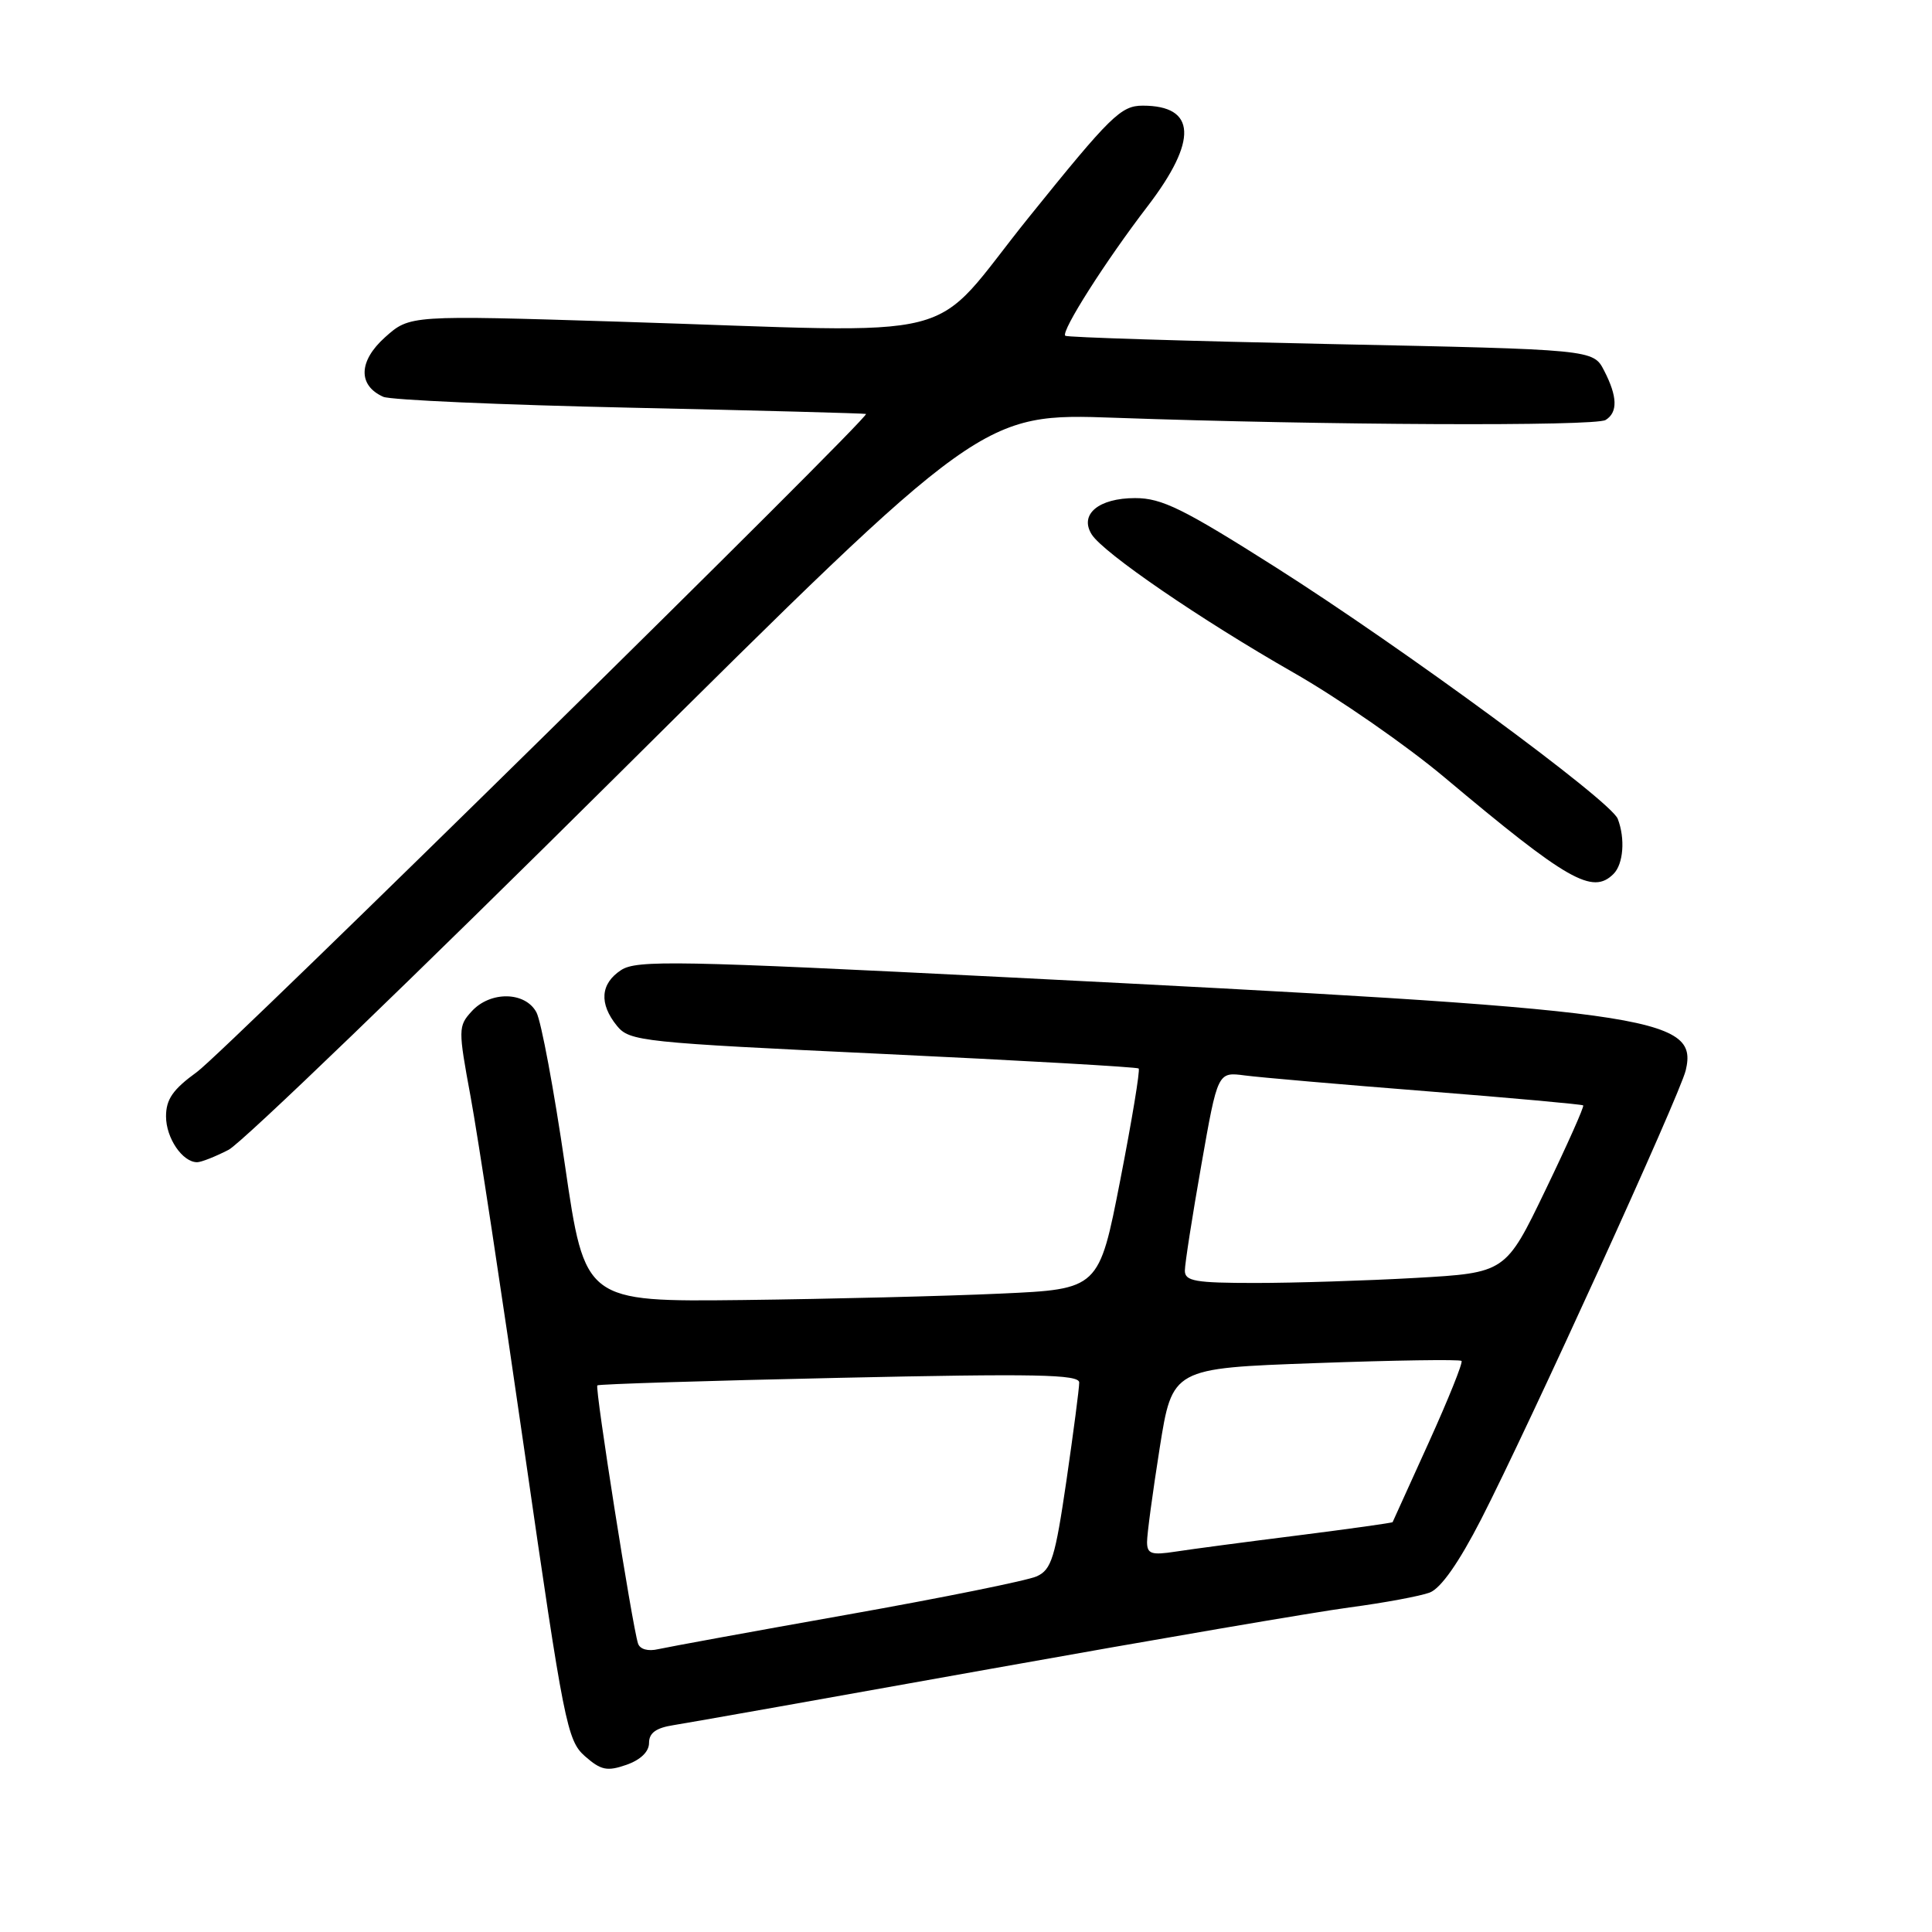 <?xml version="1.0" encoding="UTF-8" standalone="no"?>
<!DOCTYPE svg PUBLIC "-//W3C//DTD SVG 1.1//EN" "http://www.w3.org/Graphics/SVG/1.1/DTD/svg11.dtd" >
<svg xmlns="http://www.w3.org/2000/svg" xmlns:xlink="http://www.w3.org/1999/xlink" version="1.1" viewBox="0 0 256 256">
 <g >
 <path fill="currentColor"
d=" M 86.00 230.95 C 86.00 229.62 86.93 228.95 89.25 228.59 C 91.04 228.31 110.05 224.94 131.50 221.09 C 152.95 217.25 174.25 213.60 178.84 212.99 C 183.43 212.38 188.21 211.49 189.45 211.02 C 190.92 210.46 193.30 207.07 196.25 201.33 C 202.60 188.93 222.61 145.05 223.37 141.82 C 225.07 134.63 219.14 133.81 133.55 129.50 C 89.73 127.29 84.36 127.19 82.30 128.54 C 79.55 130.34 79.36 132.99 81.75 135.93 C 83.43 137.98 84.92 138.14 117.00 139.65 C 135.43 140.52 150.67 141.39 150.88 141.58 C 151.09 141.77 149.99 148.42 148.44 156.37 C 145.62 170.82 145.62 170.82 132.56 171.41 C 125.38 171.74 110.05 172.12 98.50 172.26 C 77.50 172.50 77.50 172.50 74.86 154.39 C 73.41 144.43 71.71 135.32 71.08 134.14 C 69.59 131.36 64.94 131.30 62.48 134.03 C 60.71 135.97 60.71 136.41 62.35 145.28 C 63.29 150.35 66.52 171.60 69.53 192.50 C 74.71 228.40 75.15 230.62 77.50 232.70 C 79.63 234.57 80.44 234.74 83.00 233.85 C 84.88 233.19 86.00 232.11 86.00 230.95 Z  M 30.30 152.35 C 32.06 151.44 55.24 129.10 81.81 102.71 C 130.13 54.73 130.13 54.73 147.81 55.36 C 175.47 56.34 211.37 56.51 212.75 55.65 C 214.39 54.64 214.33 52.54 212.55 49.10 C 211.11 46.31 211.11 46.31 176.32 45.59 C 157.19 45.19 141.36 44.70 141.15 44.49 C 140.57 43.90 146.50 34.58 152.07 27.32 C 158.74 18.60 158.52 14.00 151.42 14.00 C 148.53 14.00 147.17 15.34 136.36 28.75 C 122.62 45.80 129.30 44.10 81.90 42.62 C 54.30 41.76 54.30 41.76 51.02 44.69 C 47.50 47.84 47.40 51.07 50.79 52.58 C 51.73 53.00 66.45 53.65 83.50 54.02 C 100.55 54.39 114.61 54.77 114.75 54.85 C 115.36 55.21 29.80 139.36 26.10 142.04 C 22.91 144.35 22.00 145.66 22.00 147.93 C 22.00 150.80 24.18 154.00 26.12 154.00 C 26.66 154.00 28.54 153.26 30.30 152.35 Z  M 213.80 115.80 C 215.11 114.49 215.37 111.12 214.36 108.50 C 213.45 106.12 186.01 85.94 169.04 75.17 C 156.77 67.39 153.95 66.00 150.41 66.00 C 145.57 66.00 142.98 68.16 144.66 70.82 C 146.21 73.27 159.05 82.07 171.37 89.11 C 177.35 92.52 186.35 98.77 191.37 102.98 C 207.74 116.72 211.01 118.59 213.80 115.80 Z  M 84.54 217.77 C 83.77 215.40 78.80 183.87 79.15 183.57 C 79.34 183.40 93.79 182.95 111.25 182.57 C 137.17 182.00 143.00 182.11 143.00 183.19 C 143.01 183.91 142.24 189.76 141.31 196.18 C 139.81 206.41 139.33 207.98 137.38 208.87 C 136.16 209.43 124.88 211.71 112.33 213.94 C 99.77 216.17 88.48 218.24 87.23 218.52 C 85.87 218.84 84.79 218.54 84.54 217.77 Z  M 151.99 204.34 C 151.98 203.33 152.74 197.73 153.66 191.90 C 155.34 181.30 155.34 181.30 174.31 180.62 C 184.74 180.24 193.45 180.11 193.66 180.33 C 193.87 180.54 191.92 185.39 189.33 191.11 C 186.73 196.82 184.57 201.58 184.53 201.69 C 184.49 201.79 178.84 202.58 171.98 203.45 C 165.12 204.31 157.81 205.28 155.75 205.60 C 152.57 206.09 152.00 205.90 151.99 204.34 Z  M 157.00 168.37 C 157.00 167.47 157.98 161.18 159.18 154.38 C 161.35 142.03 161.35 142.03 164.93 142.50 C 166.89 142.76 177.72 143.70 189.00 144.59 C 200.28 145.48 209.63 146.33 209.78 146.47 C 209.94 146.61 207.69 151.66 204.78 157.69 C 199.50 168.65 199.50 168.65 187.59 169.33 C 181.04 169.70 171.48 170.00 166.34 170.00 C 158.37 170.00 157.00 169.76 157.00 168.37 Z "/>
</g>
</svg>